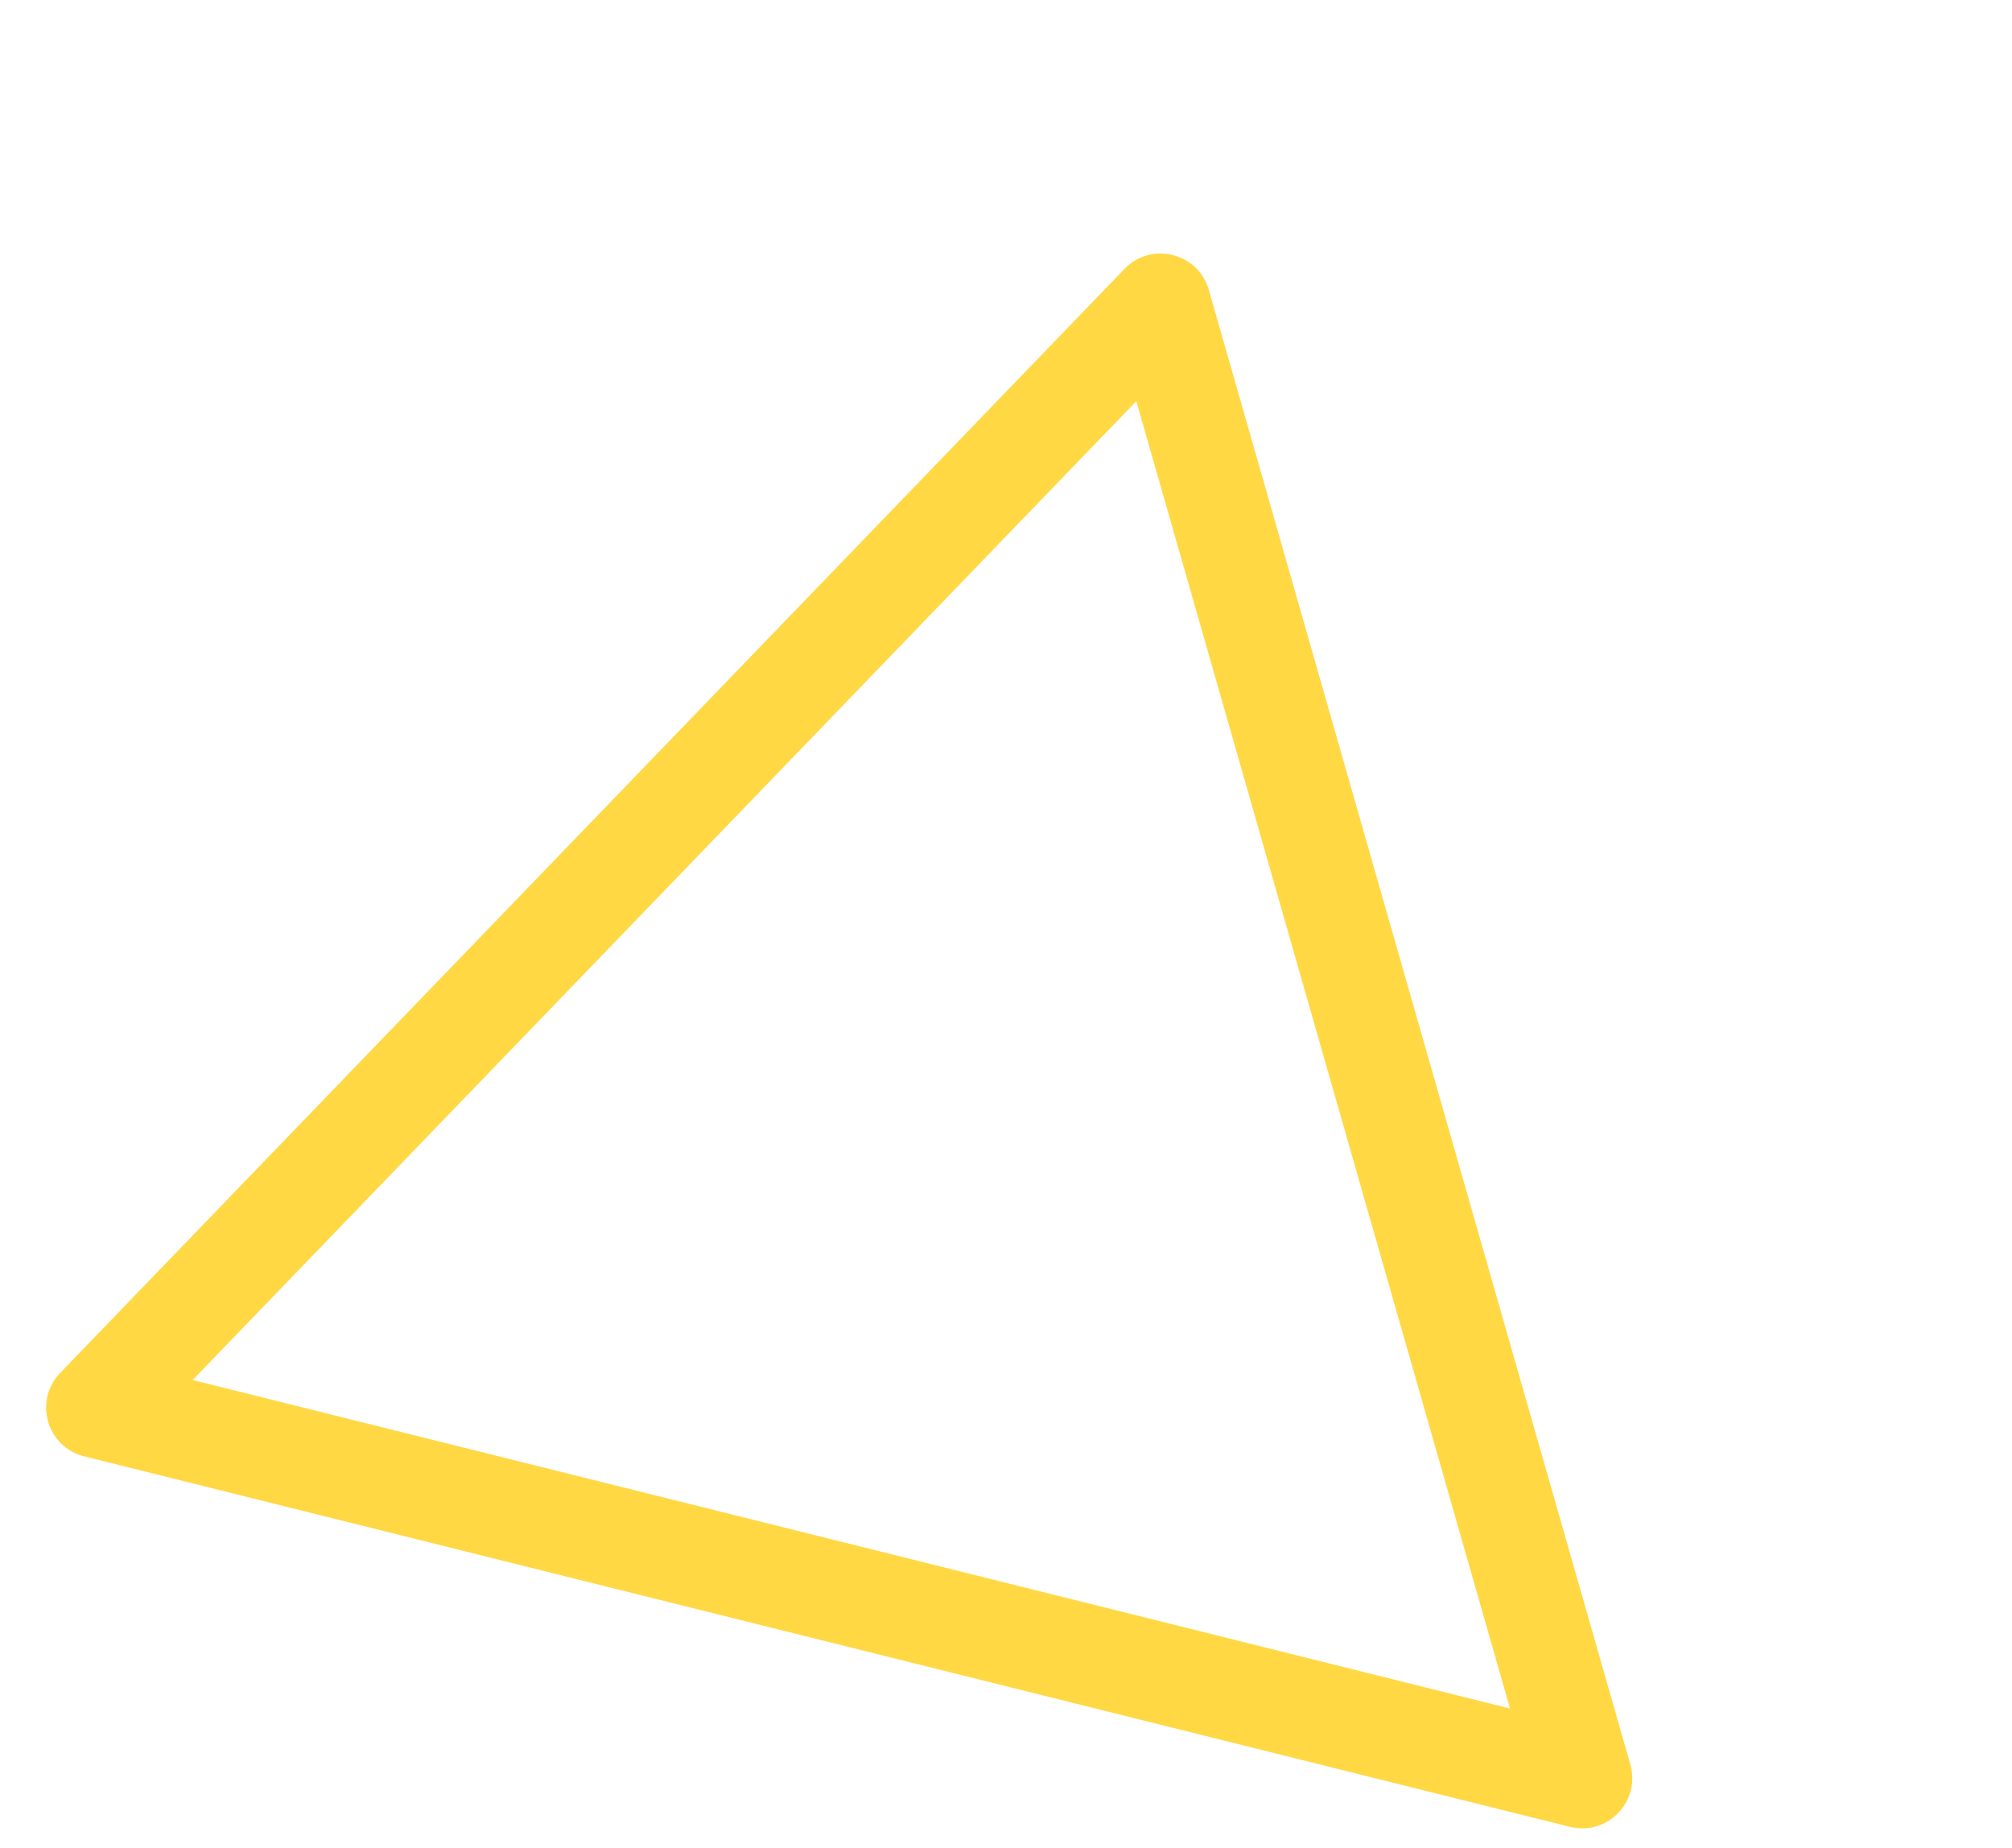 <svg xmlns="http://www.w3.org/2000/svg" width="80.254" height="73.698" viewBox="0 0 80.254 73.698">
  <g id="Polygon_1" data-name="Polygon 1" transform="translate(14.273) rotate(14)" fill="none">
    <path d="M32.267,3.007a2,2,0,0,1,3.466,0L66.272,56a2,2,0,0,1-1.733,3H3.461a2,2,0,0,1-1.733-3Z" stroke="none"/>
    <path d="M 34 8.011 L 6.922 55 L 61.078 55 L 34 8.011 M 34 2.006 C 34.674 2.006 35.348 2.339 35.733 3.007 L 66.272 56.001 C 67.04 57.335 66.078 59 64.539 59 L 3.461 59 C 1.922 59 0.96 57.335 1.728 56.001 L 32.267 3.007 C 32.652 2.339 33.326 2.006 34 2.006 Z" stroke="none" fill="#ffd844"/>
  </g>
</svg>
